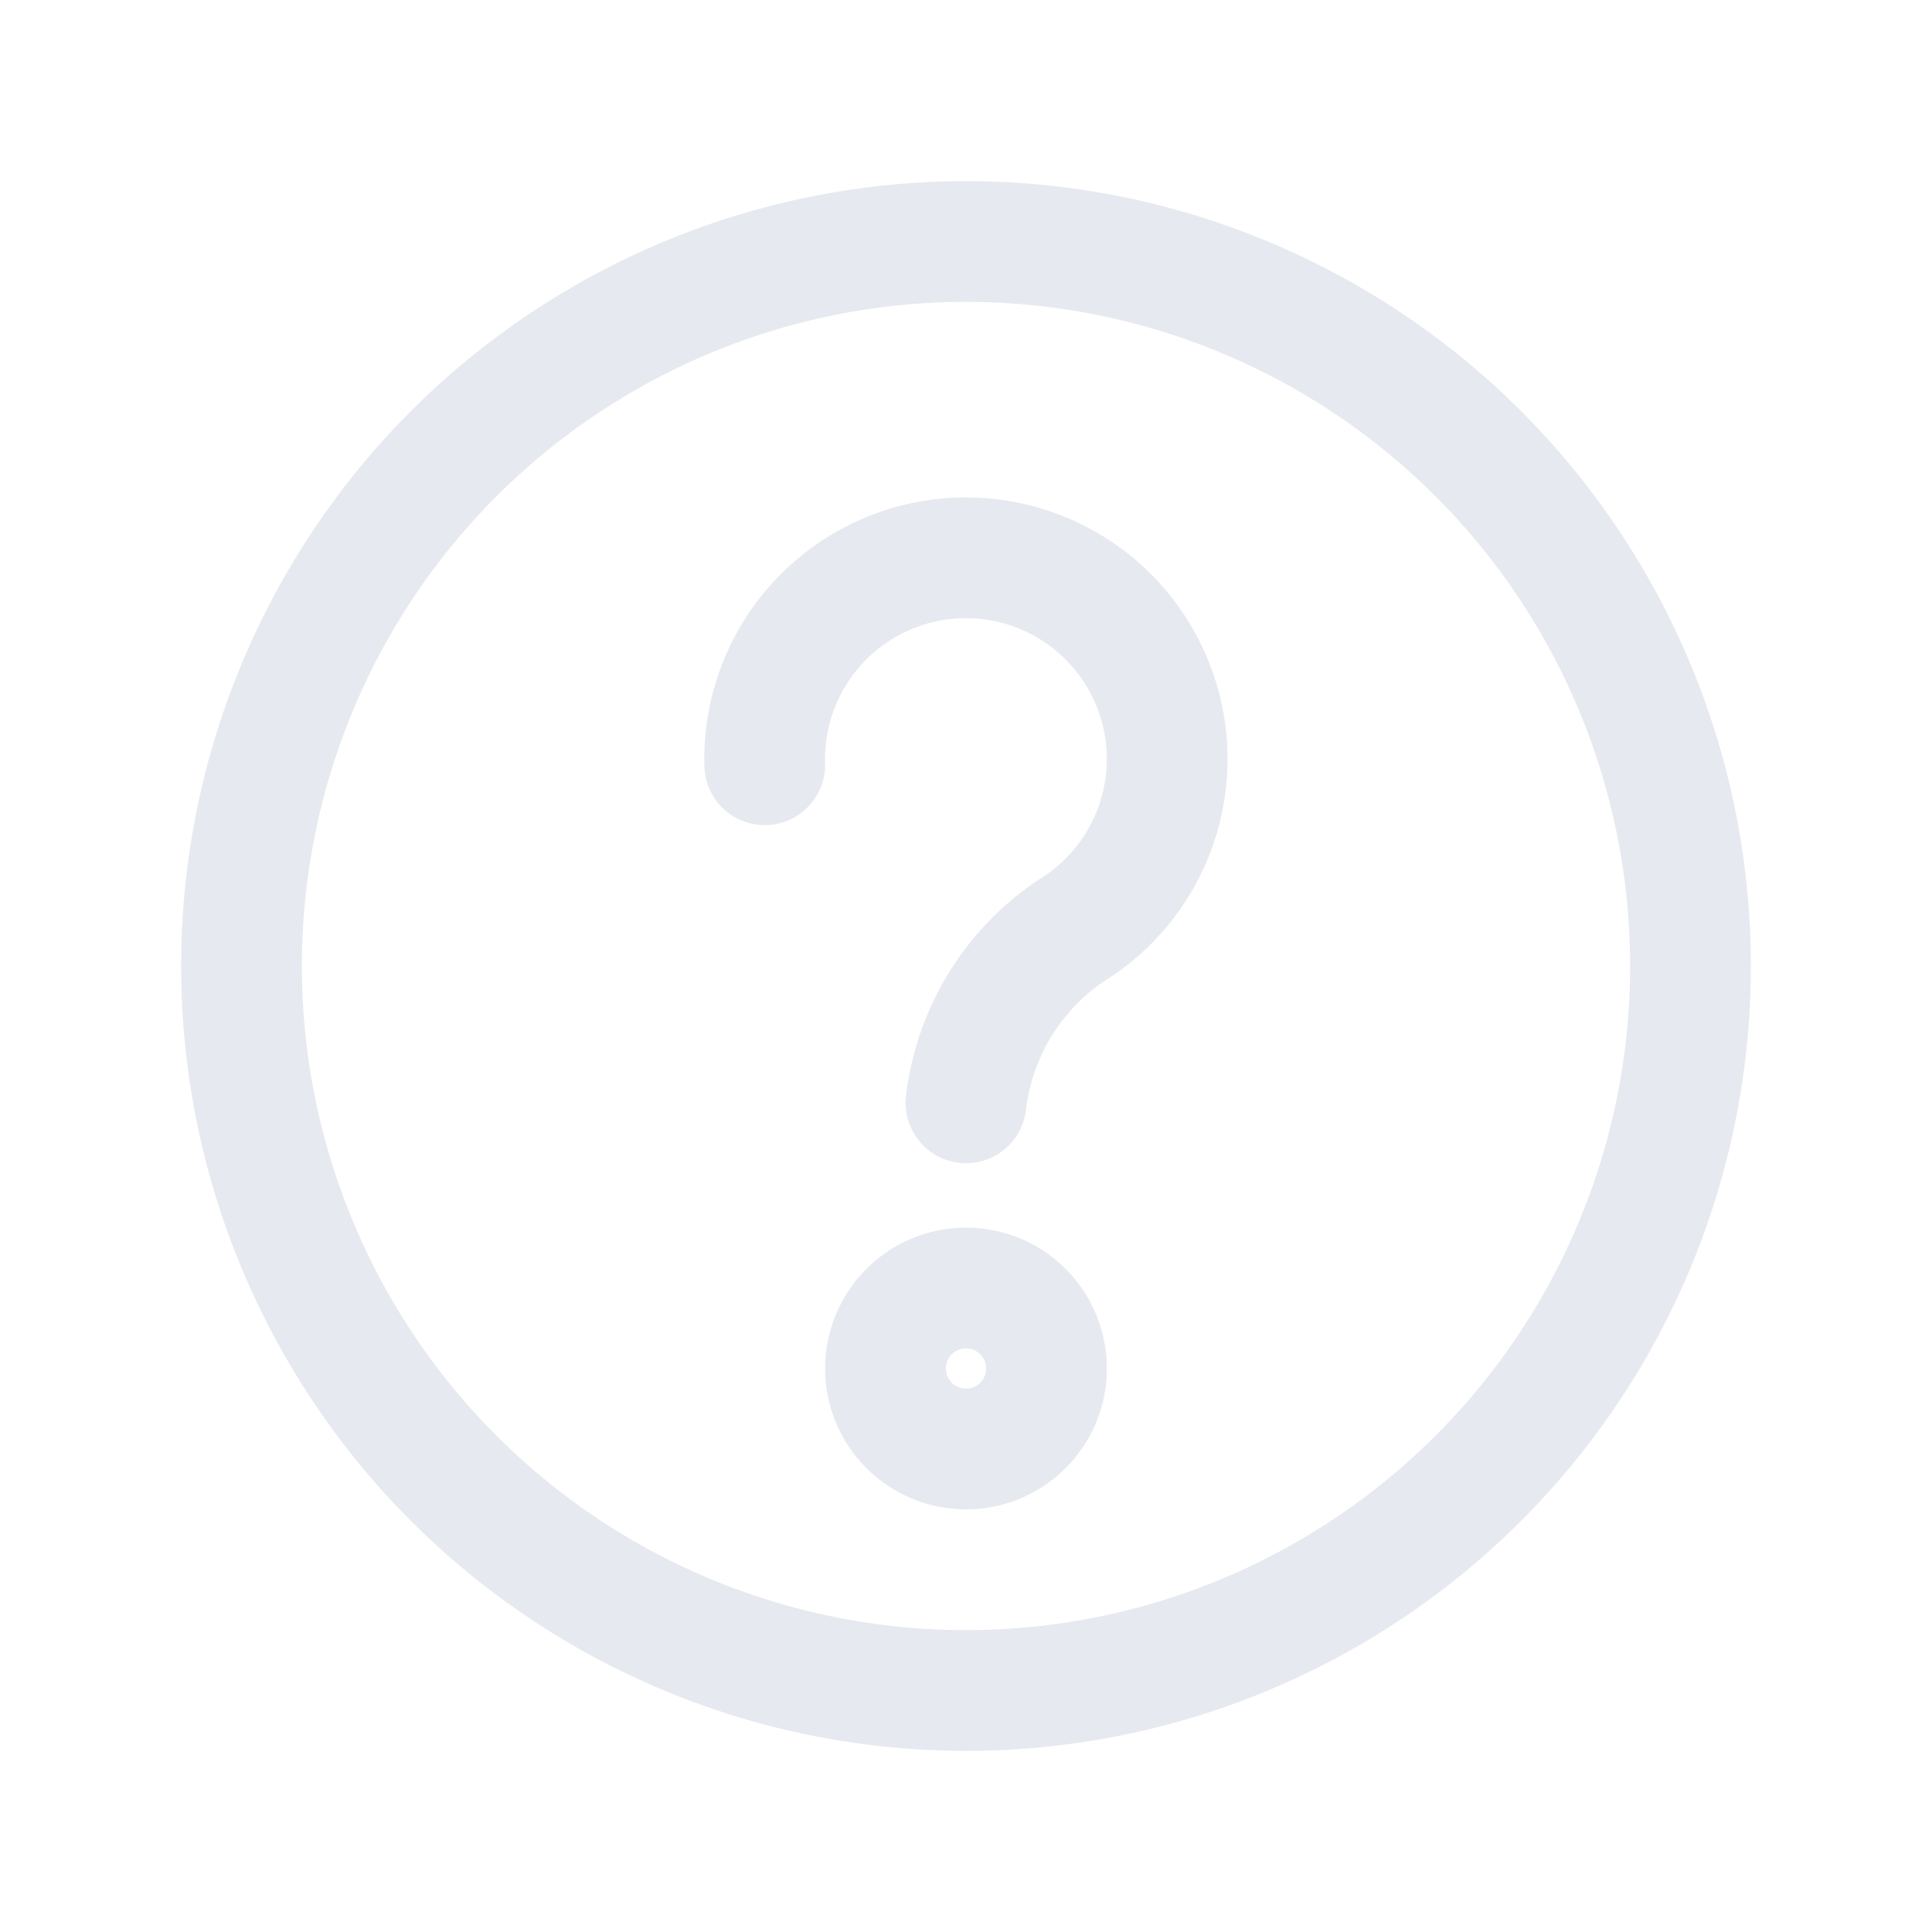 <svg xmlns="http://www.w3.org/2000/svg" viewBox="0 0 24 24" fill="none" stroke="#e6e9ef" stroke-width="1.5" stroke-linecap="round" stroke-linejoin="round"><circle cx="12" cy="12" r="9"/><path d="M9.5 9.5a2.5 2.5 0 1 1 3.9 2 3 3 0 0 0-1.4 2.2"/><circle cx="12" cy="17" r="1"/></svg>